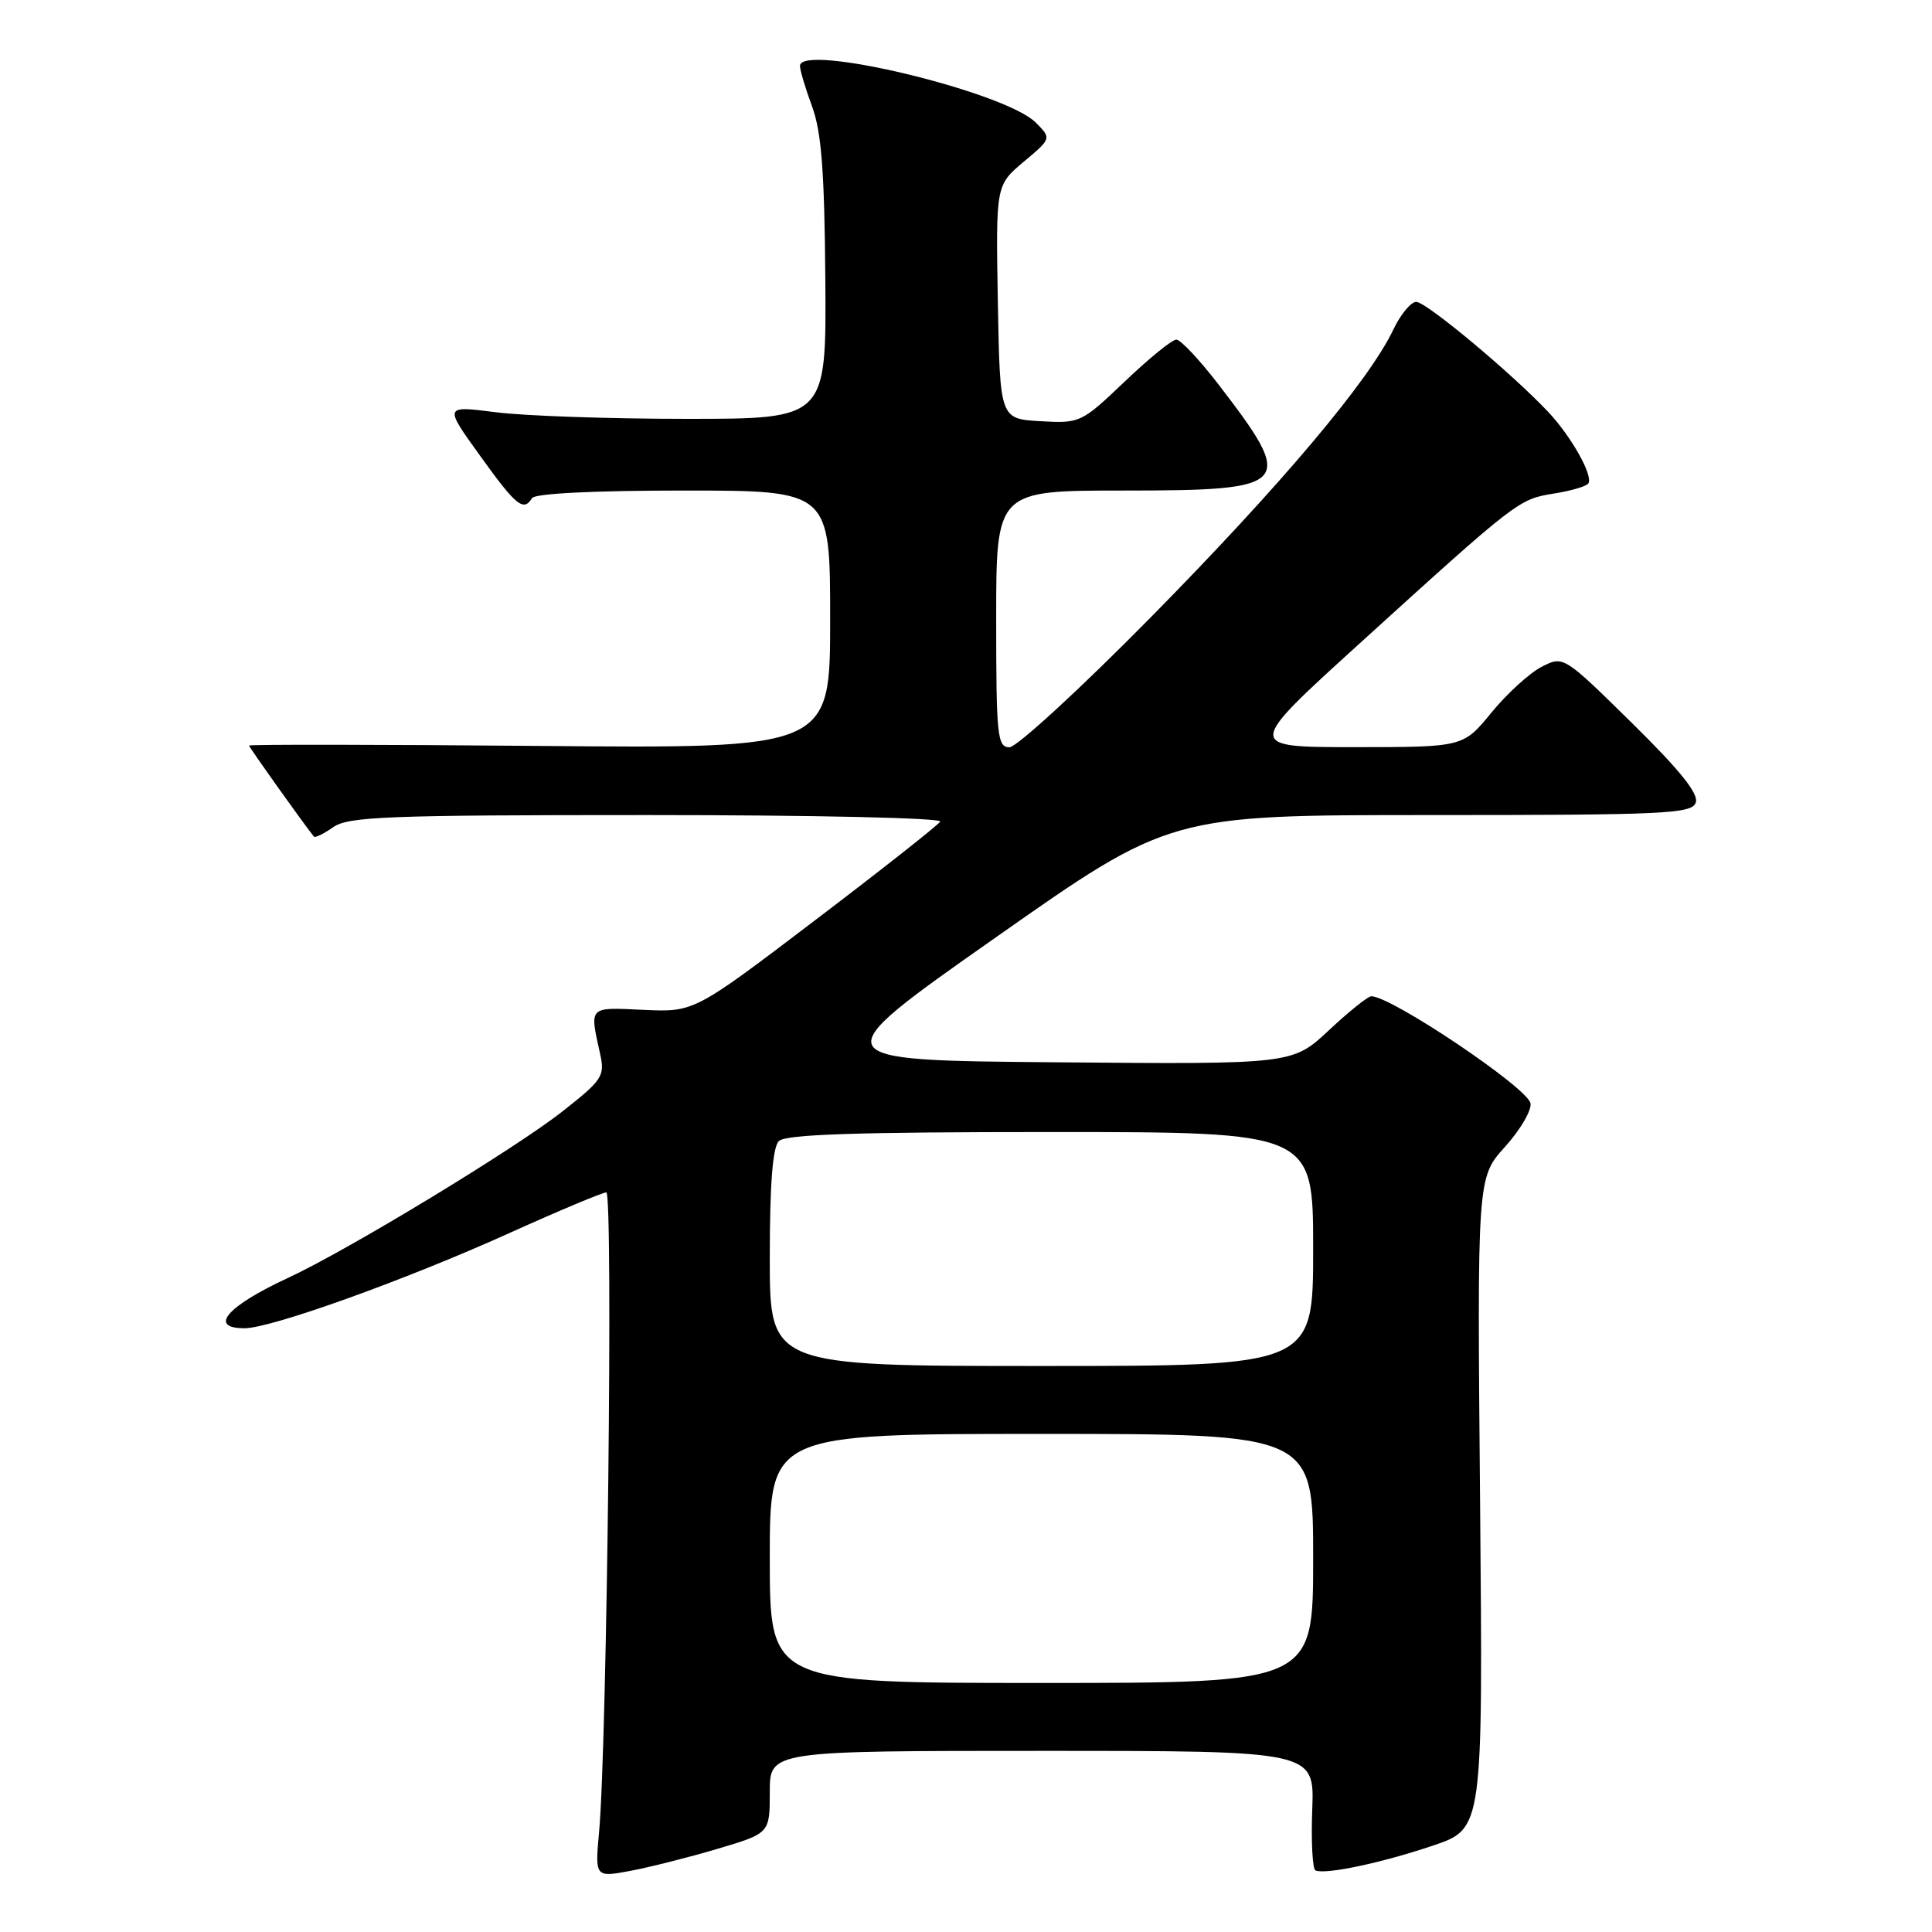 <?xml version="1.0" encoding="UTF-8" standalone="no"?>
<!DOCTYPE svg PUBLIC "-//W3C//DTD SVG 1.1//EN" "http://www.w3.org/Graphics/SVG/1.1/DTD/svg11.dtd" >
<svg xmlns="http://www.w3.org/2000/svg" xmlns:xlink="http://www.w3.org/1999/xlink" version="1.1" viewBox="0 0 256 256">
 <g >
 <path fill="currentColor"
d=" M 95.11 244.97 C 102.00 242.92 102.00 242.92 102.00 237.46 C 102.00 232.00 102.00 232.00 138.09 232.00 C 174.17 232.00 174.17 232.00 173.88 239.75 C 173.72 244.01 173.91 247.65 174.31 247.84 C 175.58 248.43 183.07 246.85 189.88 244.55 C 196.50 242.31 196.50 242.31 196.12 199.18 C 195.73 156.04 195.73 156.04 199.43 151.95 C 201.46 149.70 202.97 147.11 202.80 146.19 C 202.40 144.13 184.42 132.04 181.71 132.01 C 181.27 132.00 178.74 134.03 176.09 136.51 C 171.26 141.03 171.26 141.03 140.01 140.76 C 108.76 140.50 108.76 140.50 131.89 124.25 C 155.01 108.00 155.01 108.00 189.54 108.00 C 220.54 108.00 224.13 107.83 224.69 106.37 C 225.13 105.21 222.70 102.16 216.24 95.80 C 207.16 86.87 207.16 86.87 204.25 88.37 C 202.65 89.20 199.66 91.93 197.61 94.44 C 193.87 99.00 193.87 99.00 179.45 99.00 C 165.03 99.00 165.03 99.00 180.17 85.25 C 201.07 66.27 201.23 66.15 205.89 65.40 C 208.18 65.04 210.24 64.43 210.47 64.05 C 211.11 63.01 208.23 57.88 205.19 54.63 C 200.44 49.56 188.99 40.00 187.66 40.00 C 186.95 40.00 185.57 41.67 184.60 43.72 C 181.36 50.50 169.74 64.28 152.51 81.77 C 143.16 91.26 134.71 99.02 133.75 99.02 C 132.15 99.00 132.00 97.52 132.00 82.00 C 132.00 65.00 132.00 65.00 148.88 65.00 C 171.22 65.00 171.78 64.36 161.41 50.88 C 158.92 47.65 156.43 45.00 155.87 45.00 C 155.31 45.00 152.23 47.50 149.03 50.56 C 143.28 56.03 143.13 56.11 137.85 55.81 C 132.50 55.50 132.50 55.50 132.22 40.02 C 131.95 24.55 131.95 24.55 135.64 21.44 C 139.34 18.34 139.34 18.34 137.23 16.23 C 133.16 12.16 106.00 5.64 106.00 8.74 C 106.00 9.29 106.72 11.72 107.61 14.12 C 108.85 17.50 109.25 22.75 109.36 37.00 C 109.50 55.50 109.50 55.50 91.00 55.50 C 80.83 55.50 69.42 55.11 65.67 54.62 C 58.83 53.75 58.83 53.75 63.60 60.37 C 68.39 67.04 69.37 67.84 70.50 66.00 C 70.88 65.39 78.68 65.00 90.56 65.00 C 110.00 65.00 110.00 65.00 110.00 82.09 C 110.00 99.18 110.00 99.18 71.50 98.84 C 50.32 98.65 33.00 98.63 33.00 98.79 C 33.00 99.01 39.92 108.73 41.59 110.85 C 41.75 111.05 42.90 110.48 44.16 109.60 C 46.16 108.20 51.32 108.00 85.78 108.00 C 107.85 108.00 124.88 108.38 124.58 108.87 C 124.28 109.35 116.83 115.23 108.01 121.93 C 91.98 134.12 91.98 134.12 85.24 133.81 C 77.92 133.47 78.11 133.27 79.52 139.65 C 80.17 142.60 79.83 143.10 74.46 147.32 C 68.12 152.29 46.03 165.69 38.12 169.35 C 30.07 173.08 27.56 176.00 32.40 176.00 C 35.93 176.00 53.75 169.60 67.47 163.40 C 74.05 160.43 79.84 158.00 80.34 158.00 C 81.26 158.00 80.44 230.90 79.39 242.64 C 78.83 248.77 78.83 248.77 83.53 247.90 C 86.11 247.41 91.32 246.10 95.11 244.97 Z  M 102.00 206.50 C 102.00 190.00 102.00 190.00 138.00 190.00 C 174.00 190.00 174.00 190.00 174.00 206.50 C 174.00 223.00 174.00 223.00 138.00 223.00 C 102.00 223.00 102.00 223.00 102.00 206.50 Z  M 102.00 166.70 C 102.00 156.91 102.38 152.02 103.20 151.20 C 104.09 150.31 113.47 150.00 139.20 150.00 C 174.00 150.00 174.00 150.00 174.00 165.50 C 174.00 181.00 174.00 181.00 138.00 181.00 C 102.00 181.00 102.00 181.00 102.00 166.70 Z "/>
</g>
</svg>